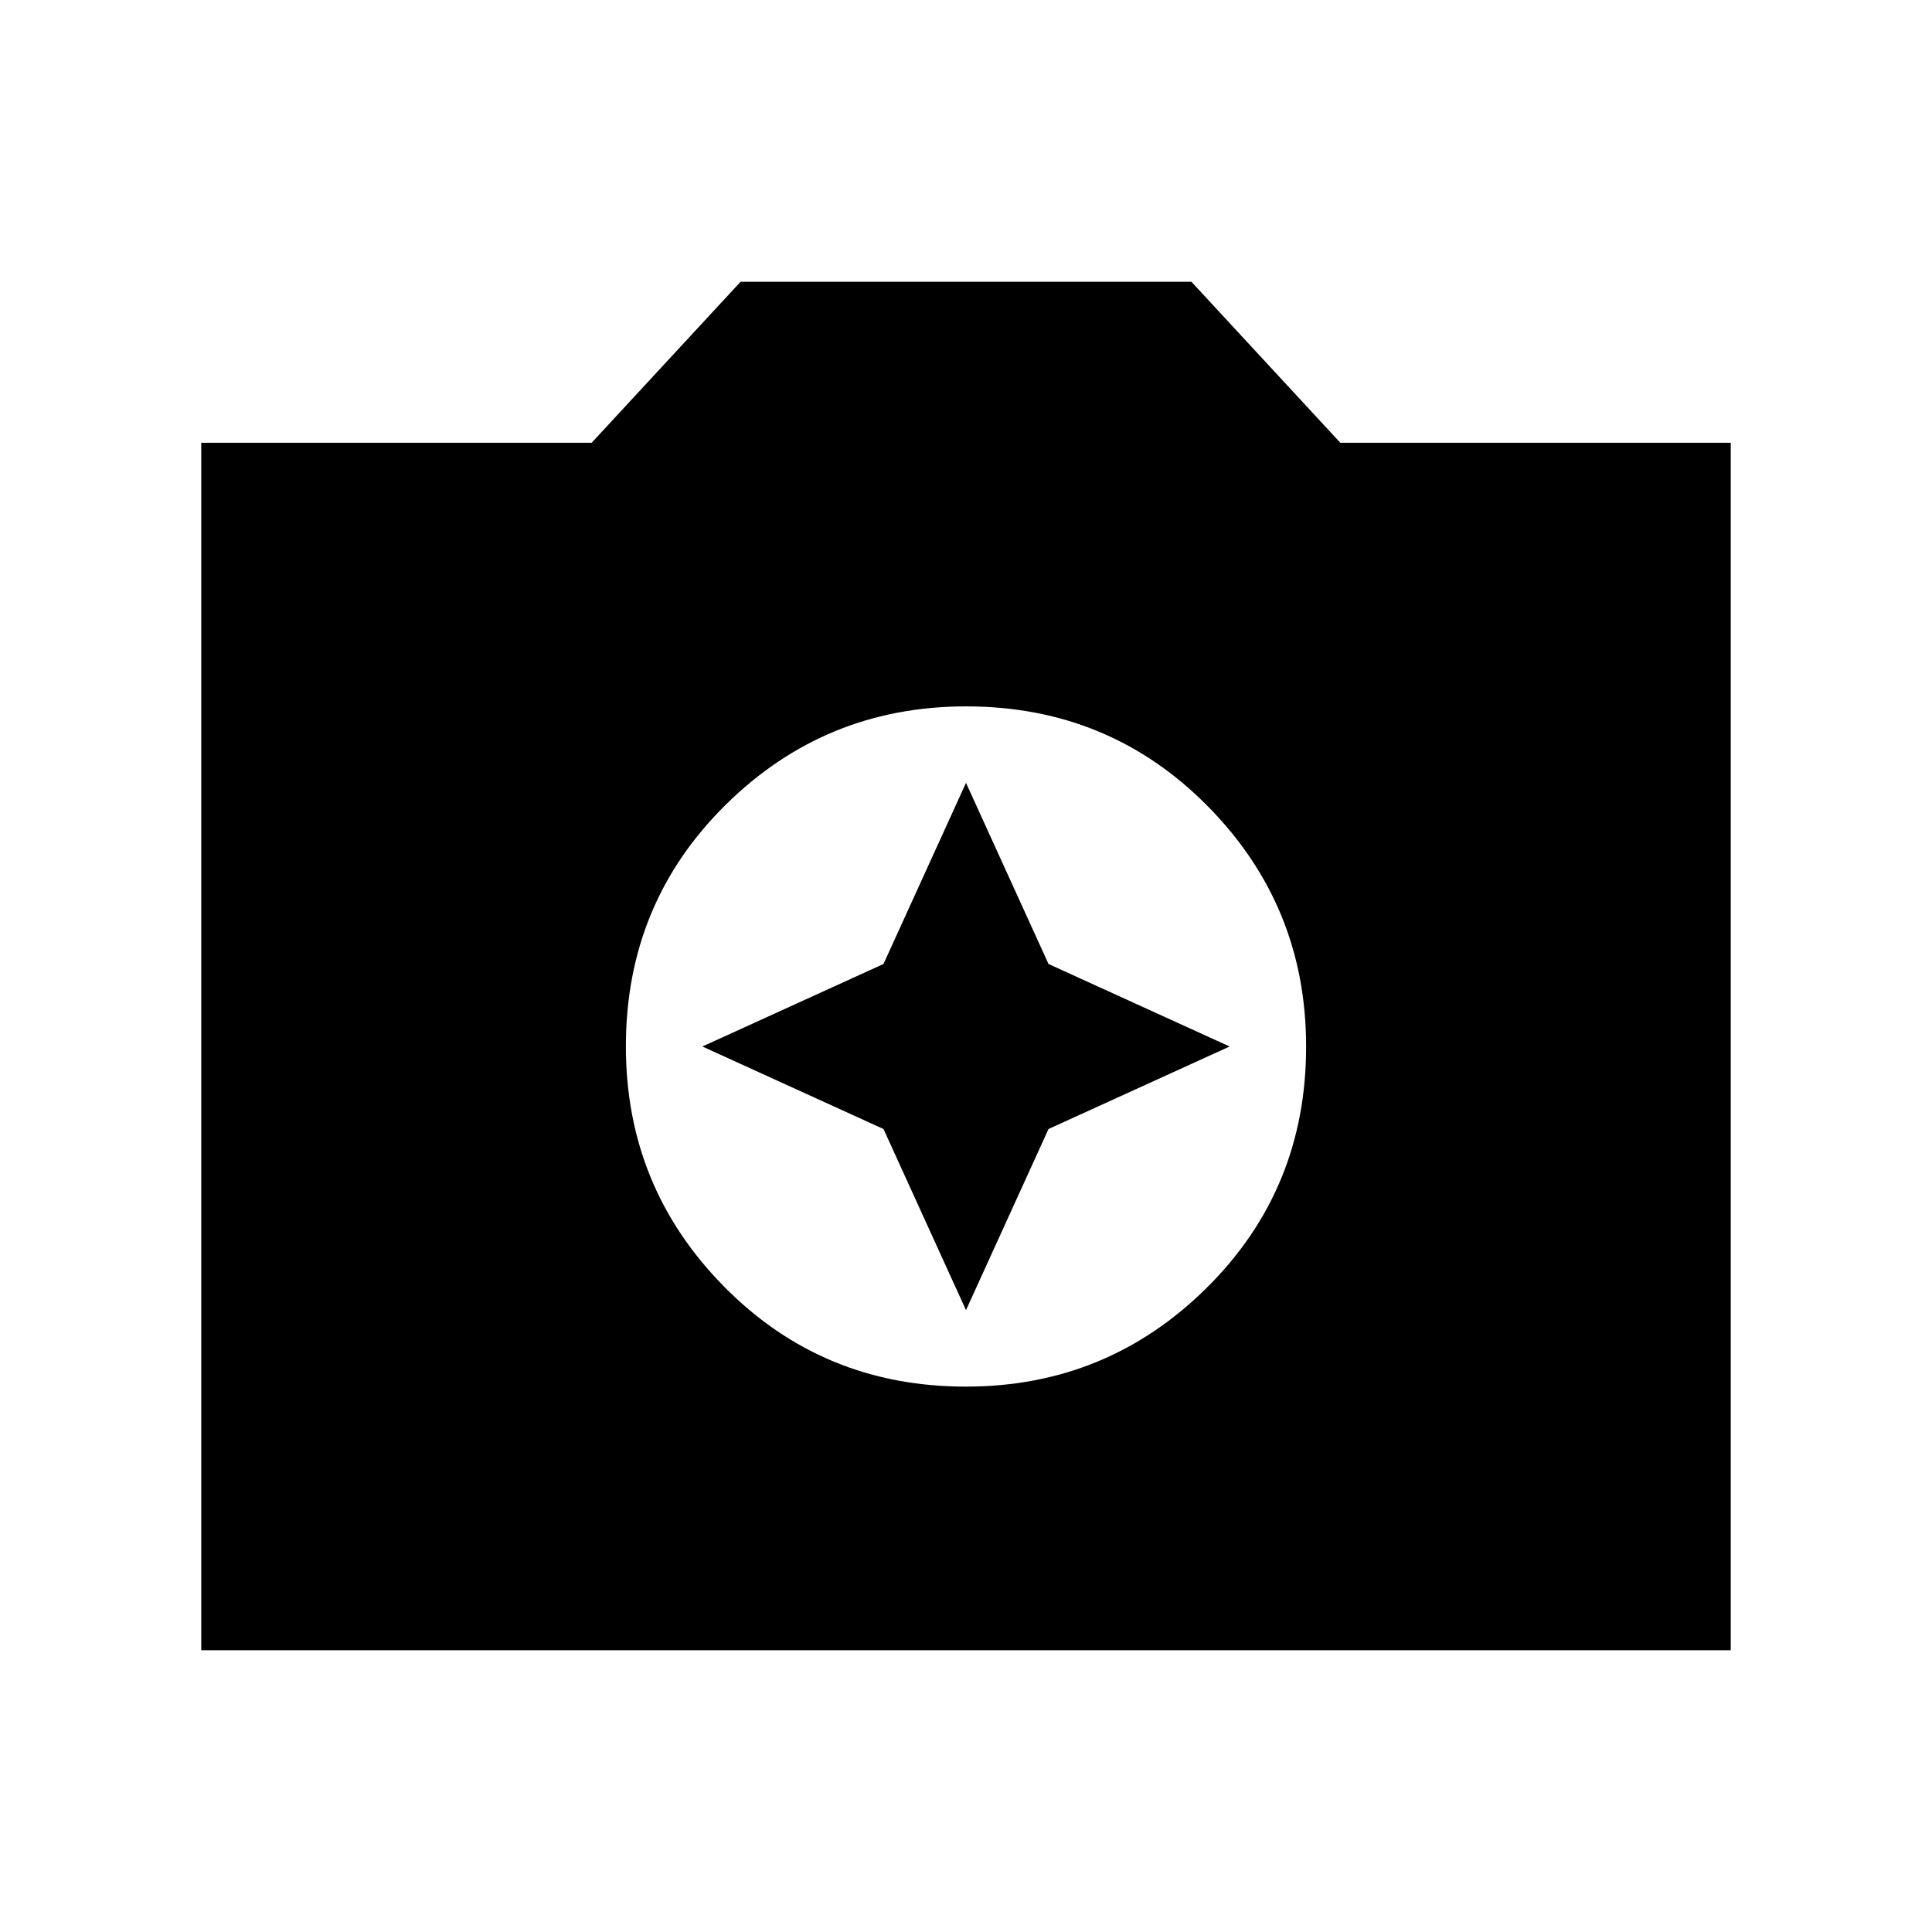 <svg xmlns="http://www.w3.org/2000/svg" width="24" height="24" viewBox="0 0 24 24" fill='currentColor'><path d="M12 17.225q1.75 0 2.988-1.225t1.237-3q0-1.75-1.225-2.988t-3-1.237q-1.75 0-2.988 1.225t-1.237 3q0 1.75 1.225 2.988t3 1.237m0-.95-1.025-2.25L8.725 13l2.25-1.025L12 9.725l1.025 2.25L15.275 13l-2.25 1.025zM2.5 20.5v-15h4.85l1.85-2h5.6l1.85 2h4.85v15z"/></svg>